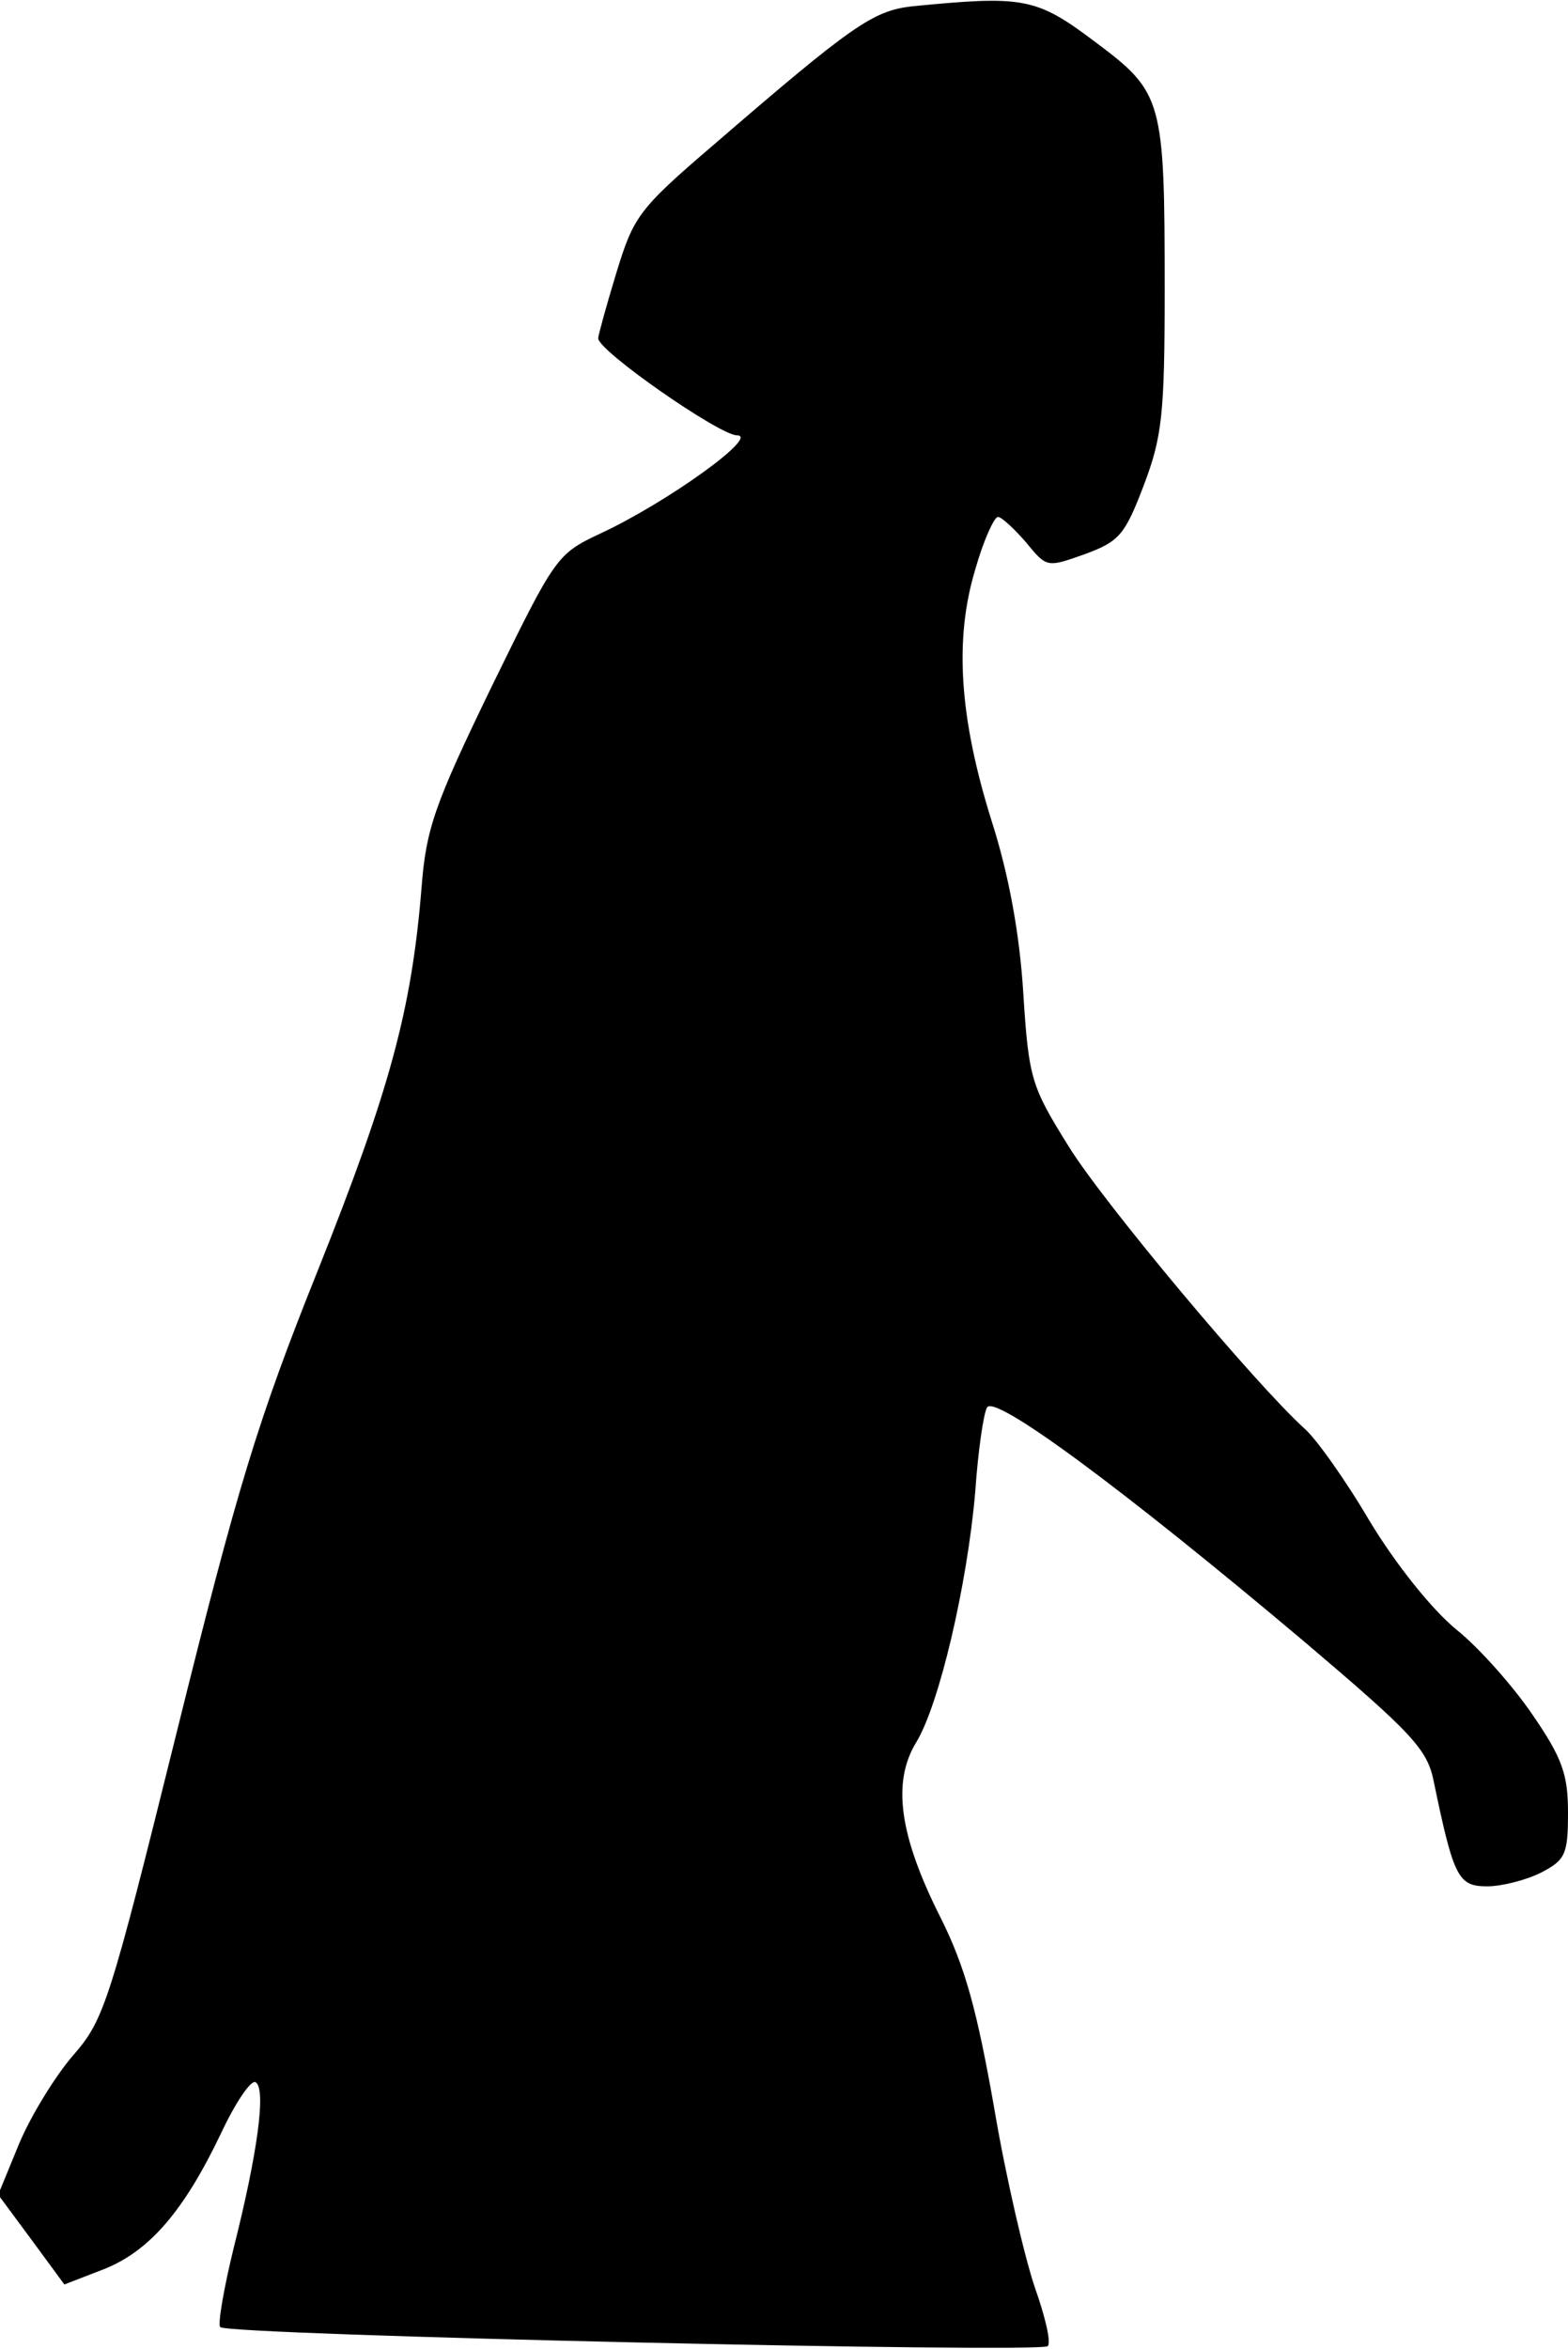 <?xml version="1.0" standalone="no"?>
<!DOCTYPE svg PUBLIC "-//W3C//DTD SVG 20010904//EN"
 "http://www.w3.org/TR/2001/REC-SVG-20010904/DTD/svg10.dtd">
<svg version="1.0" xmlns="http://www.w3.org/2000/svg"
 width="173pt" height="259pt" viewBox="0 0 173 259"
 preserveAspectRatio="xMidYMid meet">
<g transform="translate(0,259) scale(0.1,-0.1)"
fill="#000000" stroke="none">
<path fill="#000000" stroke="none" d="M1006 2583 c-43 -5 -66 -21 -219 -153
-83 -71 -88 -79 -107 -141 -11 -36 -20 -69 -20 -72 0 -14 134 -107 153 -107
26 0 -77 -74 -150 -108 -49 -23 -50 -25 -121 -170 -63 -130 -72 -156 -77 -222
-11 -134 -35 -222 -114 -420 -67 -167 -89 -240 -156 -510 -74 -298 -80 -317
-114 -356 -20 -23 -47 -67 -60 -98 l-23 -56 37 -50 36 -49 44 17 c50 20 88 64
129 150 16 34 33 59 38 56 12 -7 2 -79 -24 -182 -11 -45 -18 -85 -15 -88 8 -9
905 -29 913 -21 4 4 -3 33 -14 64 -11 32 -32 121 -45 198 -19 108 -32 156 -59
210 -46 91 -54 150 -27 194 25 41 56 172 65 276 3 44 9 86 13 93 8 15 148 -88
351 -259 119 -101 135 -118 142 -154 22 -106 27 -115 59 -115 16 0 43 7 59 15
27 14 30 20 30 66 0 42 -6 60 -39 108 -21 31 -59 74 -84 94 -27 22 -67 72 -96
120 -27 46 -60 92 -72 102 -54 49 -221 248 -260 311 -41 66 -44 74 -50 169 -4
65 -16 131 -35 190 -36 115 -41 201 -18 277 9 32 21 58 25 58 4 0 18 -13 31
-28 23 -28 23 -28 65 -13 38 14 44 21 65 76 20 53 23 77 23 215 0 211 -2 218
-77 274 -65 49 -79 51 -202 39z"/>
</g>
</svg>
